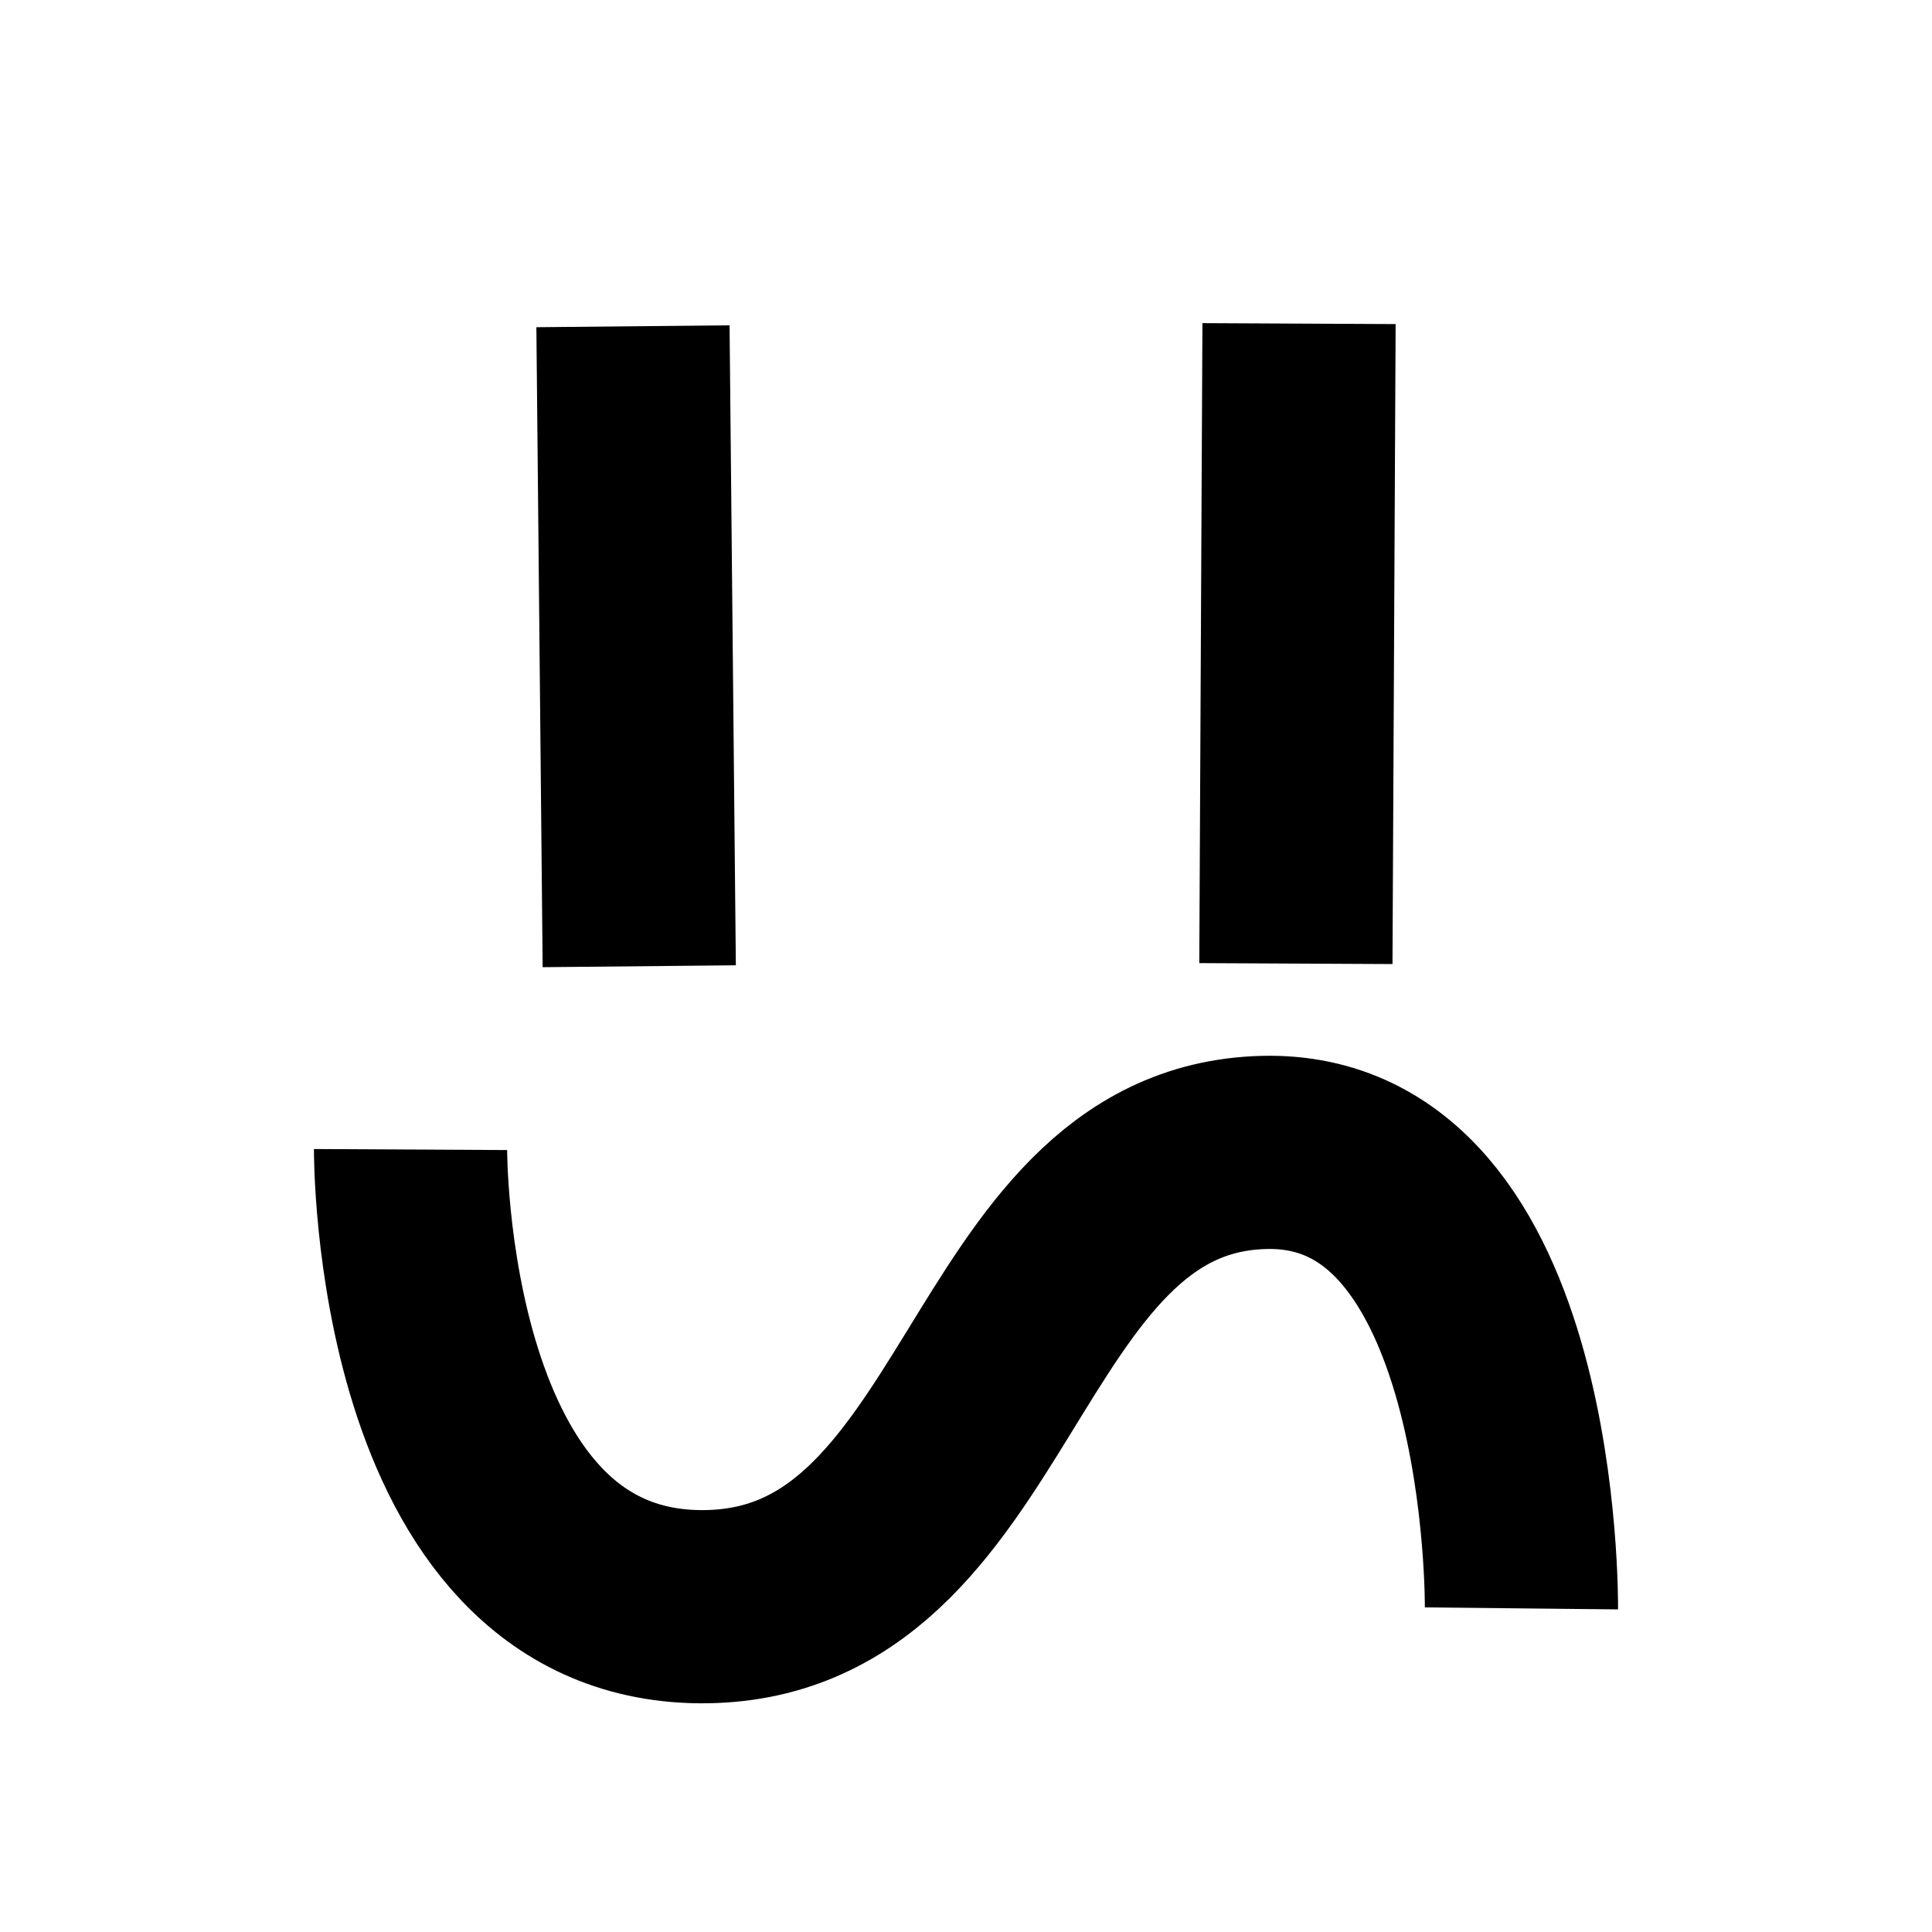 <?xml version="1.0" encoding="UTF-8"?><svg id="Layer_3" xmlns="http://www.w3.org/2000/svg" viewBox="0 0 80 80"><defs><style>.cls-1{fill:none;stroke:#000;stroke-miterlimit:10;stroke-width:8px;}</style></defs><line class="cls-1" x1="26.21" y1="13.51" x2="26.47" y2="40.01"/><line class="cls-1" x1="53.79" y1="13.4" x2="53.66" y2="39.9"/><path class="cls-1" d="M63,66.6s.2-19.16-10.67-18.88c-11.49.3-11.15,18.92-23.36,18.81-12.07-.12-11.97-18.93-11.97-18.93"/></svg>